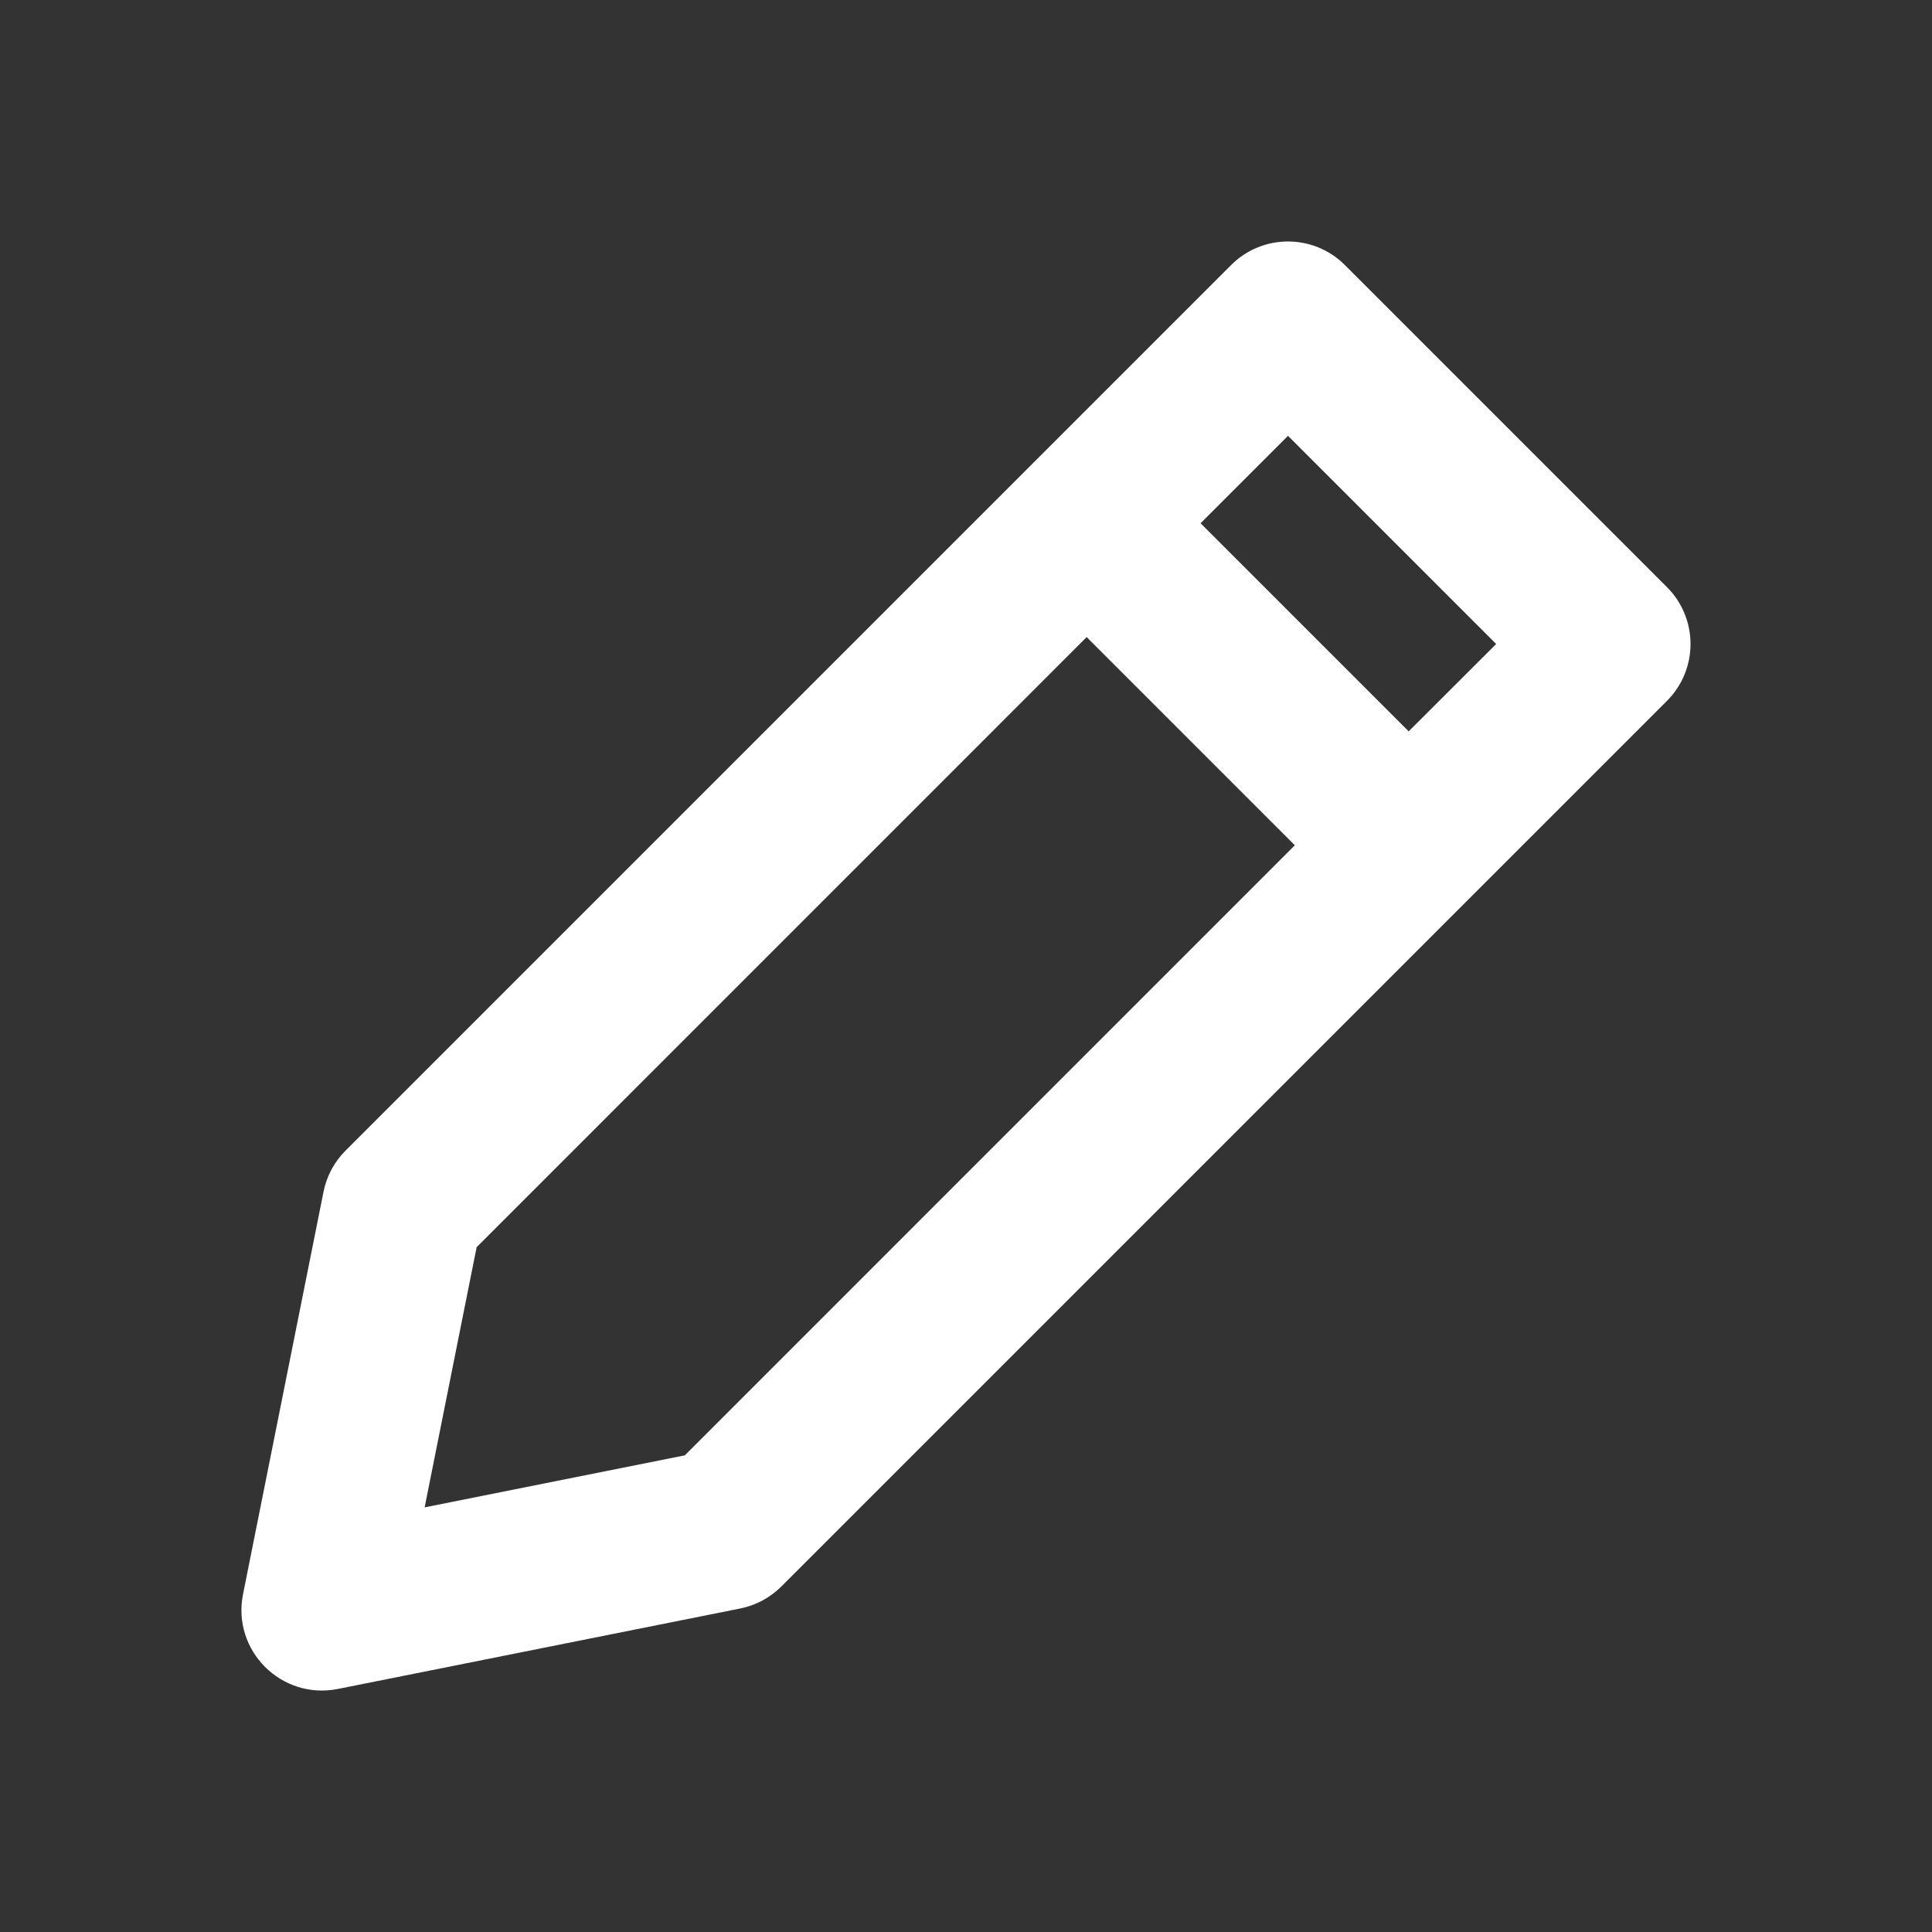 <svg width="24" height="24" viewBox="0 0 24 24" fill="none" xmlns="http://www.w3.org/2000/svg">
    <rect x="0" y="0" width="24" height="24" fill="#333333" stroke="none"/>
    <path
        d="M16.707 3.293L20.707 7.293C21.098 7.683 21.098 8.317 20.707 8.707L9.707 19.707C9.567 19.847 9.39 19.942 9.196 19.981L4.196 20.981C3.496 21.12 2.879 20.504 3.019 19.804L4.019 14.804C4.058 14.61 4.153 14.432 4.293 14.293L15.293 3.293C15.683 2.902 16.317 2.902 16.707 3.293ZM13.499 7.914L5.921 15.493L5.275 18.725L8.507 18.079L16.085 10.5L13.499 7.914ZM16 5.414L14.914 6.5L17.499 9.085L18.586 8L16 5.414Z"
        fill="white" />
</svg>
